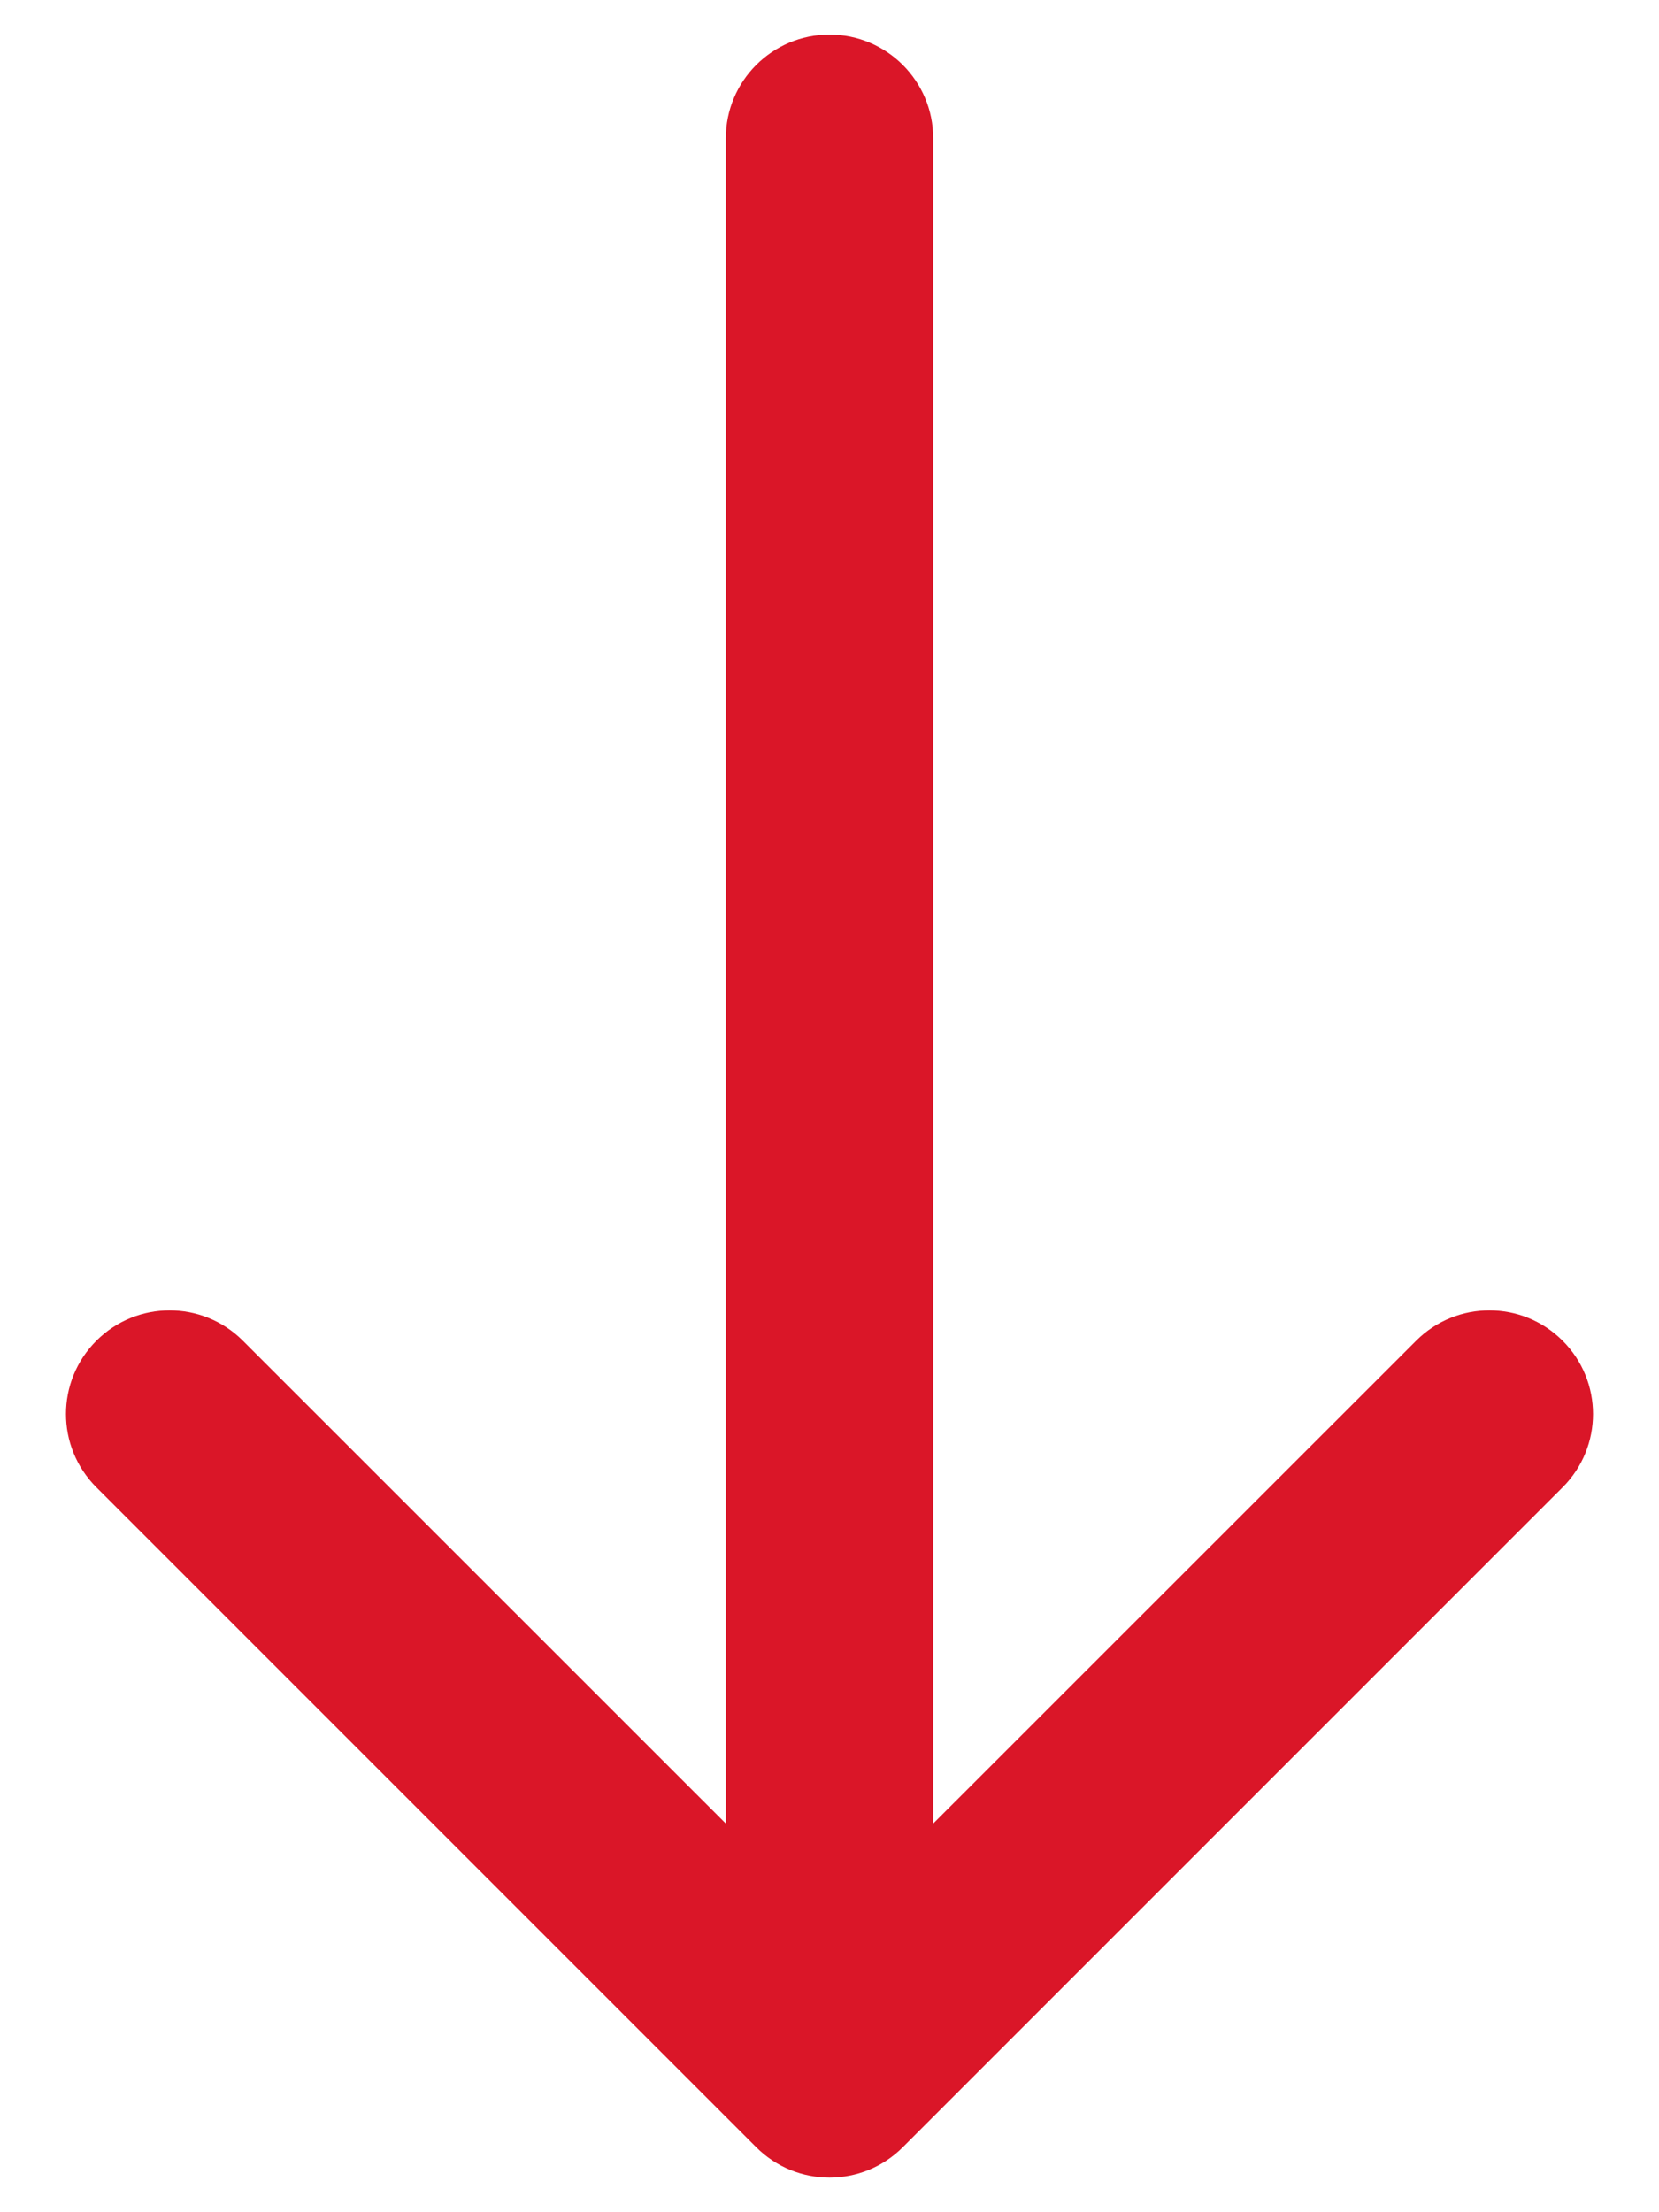 <svg width="12" height="16" viewBox="0 0 12 16" fill="none" xmlns="http://www.w3.org/2000/svg">
<path d="M5.25 1C5.25 0.586 5.586 0.25 6 0.25C6.414 0.25 6.75 0.586 6.75 1L5.25 1ZM6.53 15.53C6.237 15.823 5.763 15.823 5.47 15.53L0.697 10.757C0.404 10.464 0.404 9.99 0.697 9.697C0.99 9.404 1.464 9.404 1.757 9.697L6 13.939L10.243 9.697C10.536 9.404 11.01 9.404 11.303 9.697C11.596 9.99 11.596 10.464 11.303 10.757L6.53 15.53ZM6.75 1L6.75 15H5.25L5.25 1L6.75 1Z" fill="#DA1628"/>
</svg>
